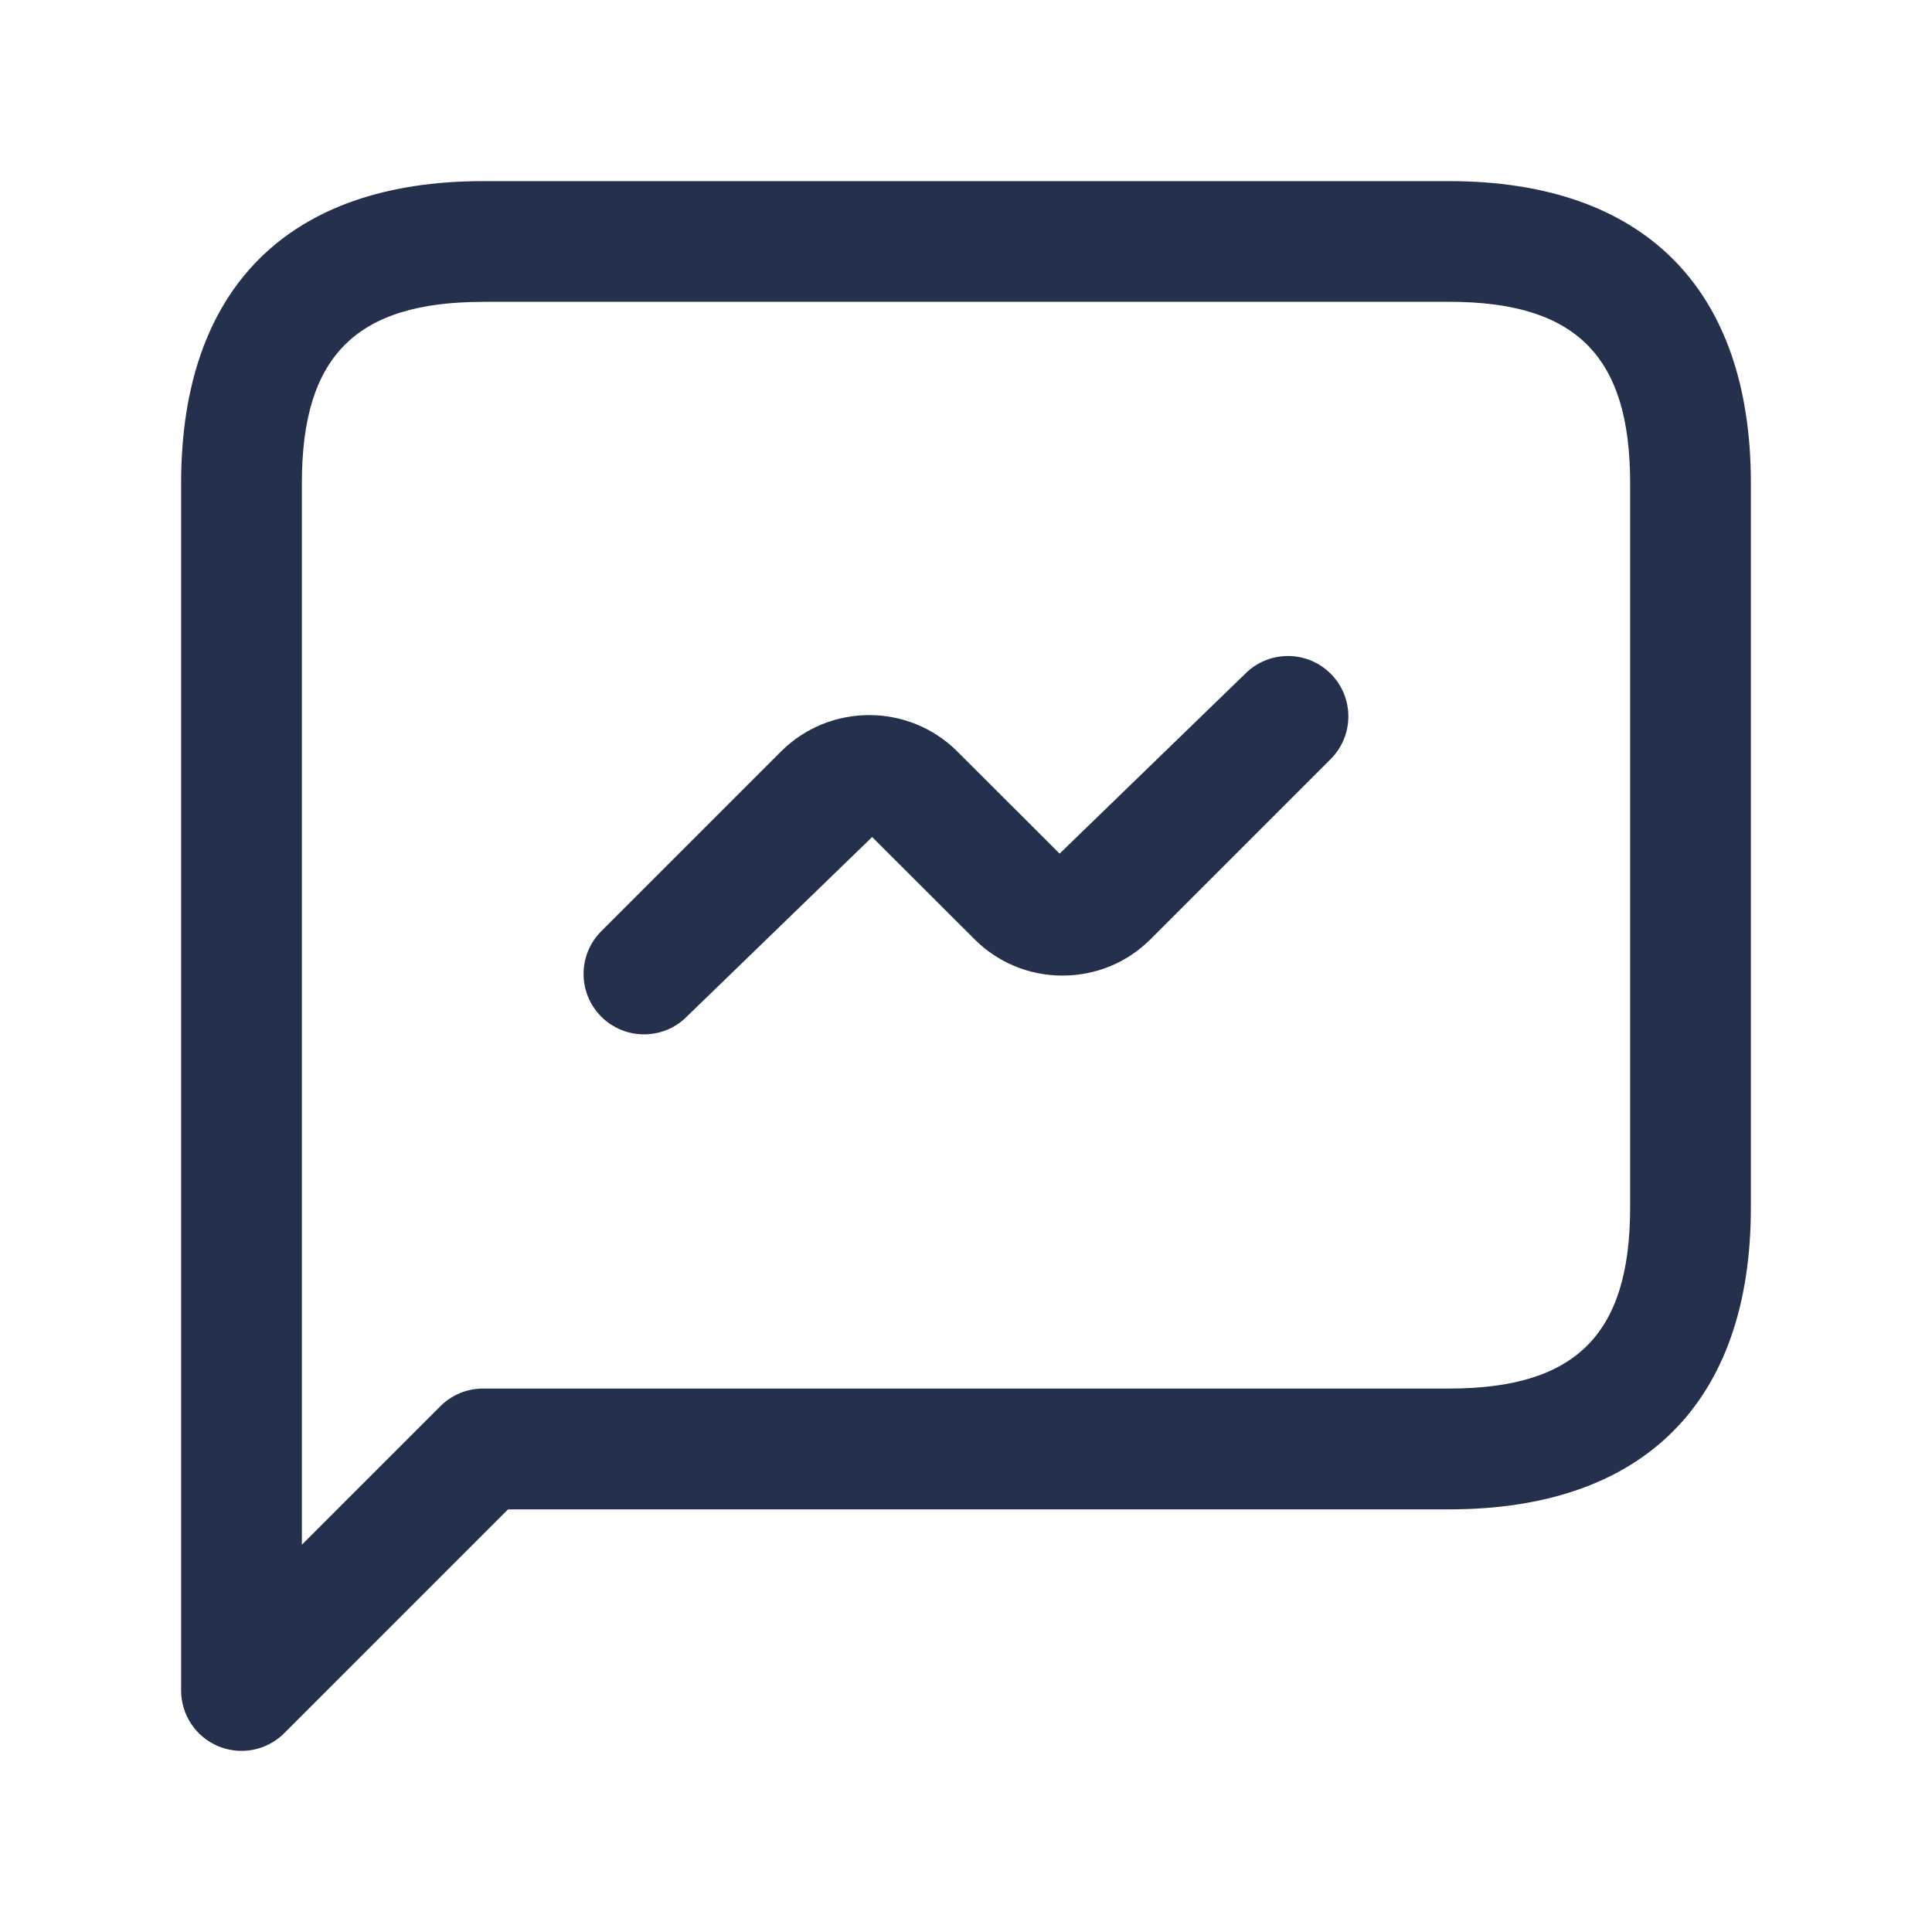 <svg width="24" height="24" viewBox="0 0 24 24" fill="none" xmlns="http://www.w3.org/2000/svg">
<path d="M3 21.75C2.903 21.75 2.806 21.731 2.713 21.693C2.433 21.577 2.25 21.303 2.25 21V6C2.25 3.582 3.582 2.25 6 2.25H18C20.418 2.25 21.75 3.582 21.75 6V15C21.75 17.418 20.418 18.75 18 18.75H6.311L3.531 21.53C3.387 21.674 3.195 21.75 3 21.75ZM6 3.75C4.423 3.75 3.75 4.423 3.75 6V19.189L5.47 17.469C5.611 17.328 5.801 17.249 6 17.249H18C19.577 17.249 20.25 16.576 20.25 14.999V5.999C20.25 4.422 19.577 3.749 18 3.749H6V3.75ZM8.53 12.63L10.834 10.398L12.105 11.667C12.397 11.959 12.786 12.119 13.199 12.119C13.2 12.119 13.2 12.119 13.2 12.119C13.614 12.119 14.004 11.957 14.295 11.665L16.53 9.43C16.823 9.137 16.823 8.662 16.53 8.369C16.237 8.076 15.762 8.076 15.469 8.369L13.163 10.604L11.892 9.335C11.288 8.732 10.305 8.733 9.701 9.336L7.469 11.568C7.176 11.861 7.176 12.336 7.469 12.629C7.615 12.775 7.807 12.849 7.999 12.849C8.191 12.849 8.384 12.777 8.53 12.63Z" fill="#25314C"/>
</svg>
